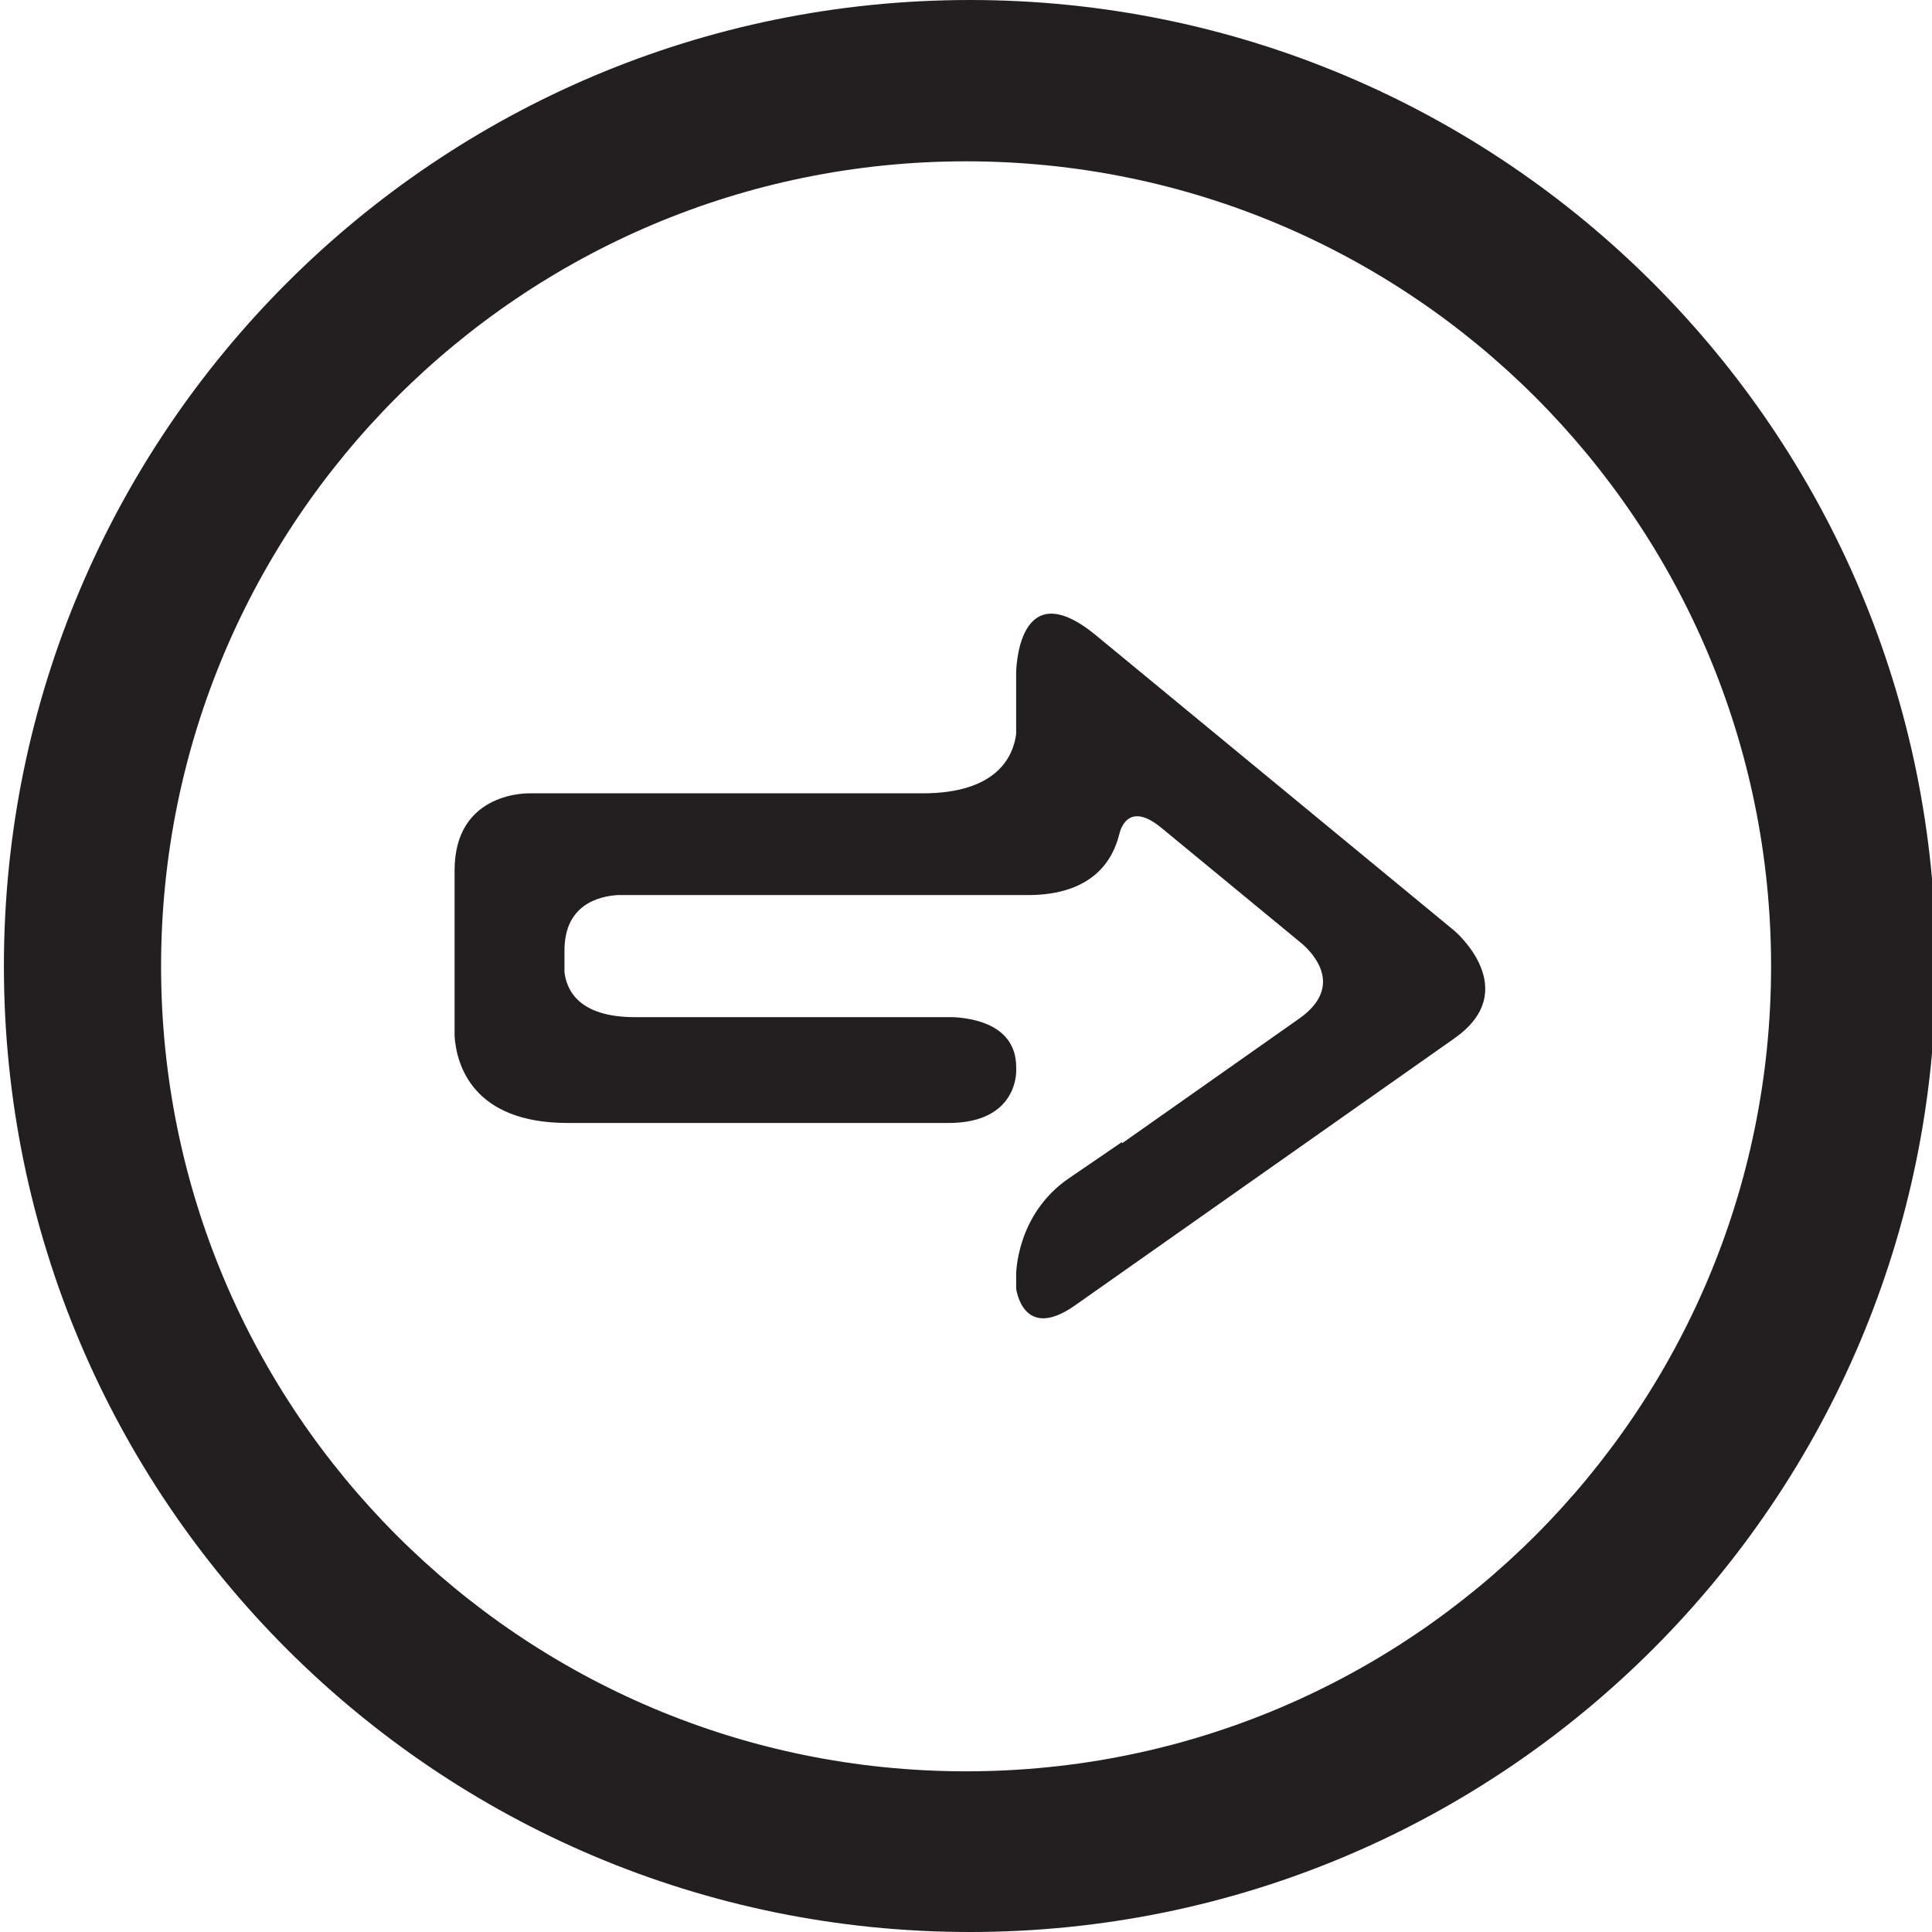 <?xml version="1.0" ?><!DOCTYPE svg  PUBLIC '-//W3C//DTD SVG 1.1//EN'  'http://www.w3.org/Graphics/SVG/1.1/DTD/svg11.dtd'><svg enable-background="new 0 0 48 48" height="48px" id="Layer_1" version="1.1" viewBox="0 0 48 48" width="48px" xml:space="preserve" xmlns="http://www.w3.org/2000/svg" xmlns:xlink="http://www.w3.org/1999/xlink"><g><path d="M24.097,0c-13.255,0-24,10.745-24,24s10.745,24,24,24s24-10.745,24-24S37.352,0,24.097,0z M24.002,44.008   c-11.046,0-20-8.954-20-20c0-11.046,8.954-20,20-20s20,8.954,20,20C44.002,35.054,35.048,44.008,24.002,44.008z" fill="#231F20"/><path d="M36.135,23.125l-8.904-7.339c-1.969-1.622-1.985,0.929-1.985,0.929v1.525   c-0.078,0.572-0.491,1.47-2.326,1.47h-8.896h-0.847c0,0-1.883-0.076-1.883,1.914v0.614v3.033v0.479   c0.05,0.689,0.435,2.15,2.812,2.15h9.459c1.744,0,1.682-1.309,1.682-1.309v-0.076c0-1.037-1.039-1.218-1.561-1.244h-7.912   c-1.405,0-1.699-0.684-1.75-1.118v-0.539c0-1.135,0.846-1.346,1.32-1.376h9.902h0.29c1.607,0,2.113-0.867,2.27-1.506l0.002,0   c0,0,0.158-0.895,1.043-0.167l3.426,2.823c0,0,0.009,0.008,0.012,0.009l0.05,0.042c0.244,0.208,1.094,1.053-0.06,1.867   l-2.797,1.969l-0.02,0.014l-1.587,1.117v-0.033l-1.32,0.902c-1.319,0.904-1.309,2.396-1.309,2.396v0.342   c0,0,0.161,1.332,1.458,0.422l9.431-6.638c0,0,0-0.001,0.001-0.001C37.855,24.586,36.139,23.128,36.135,23.125z" fill="#231F20"/></g></svg>